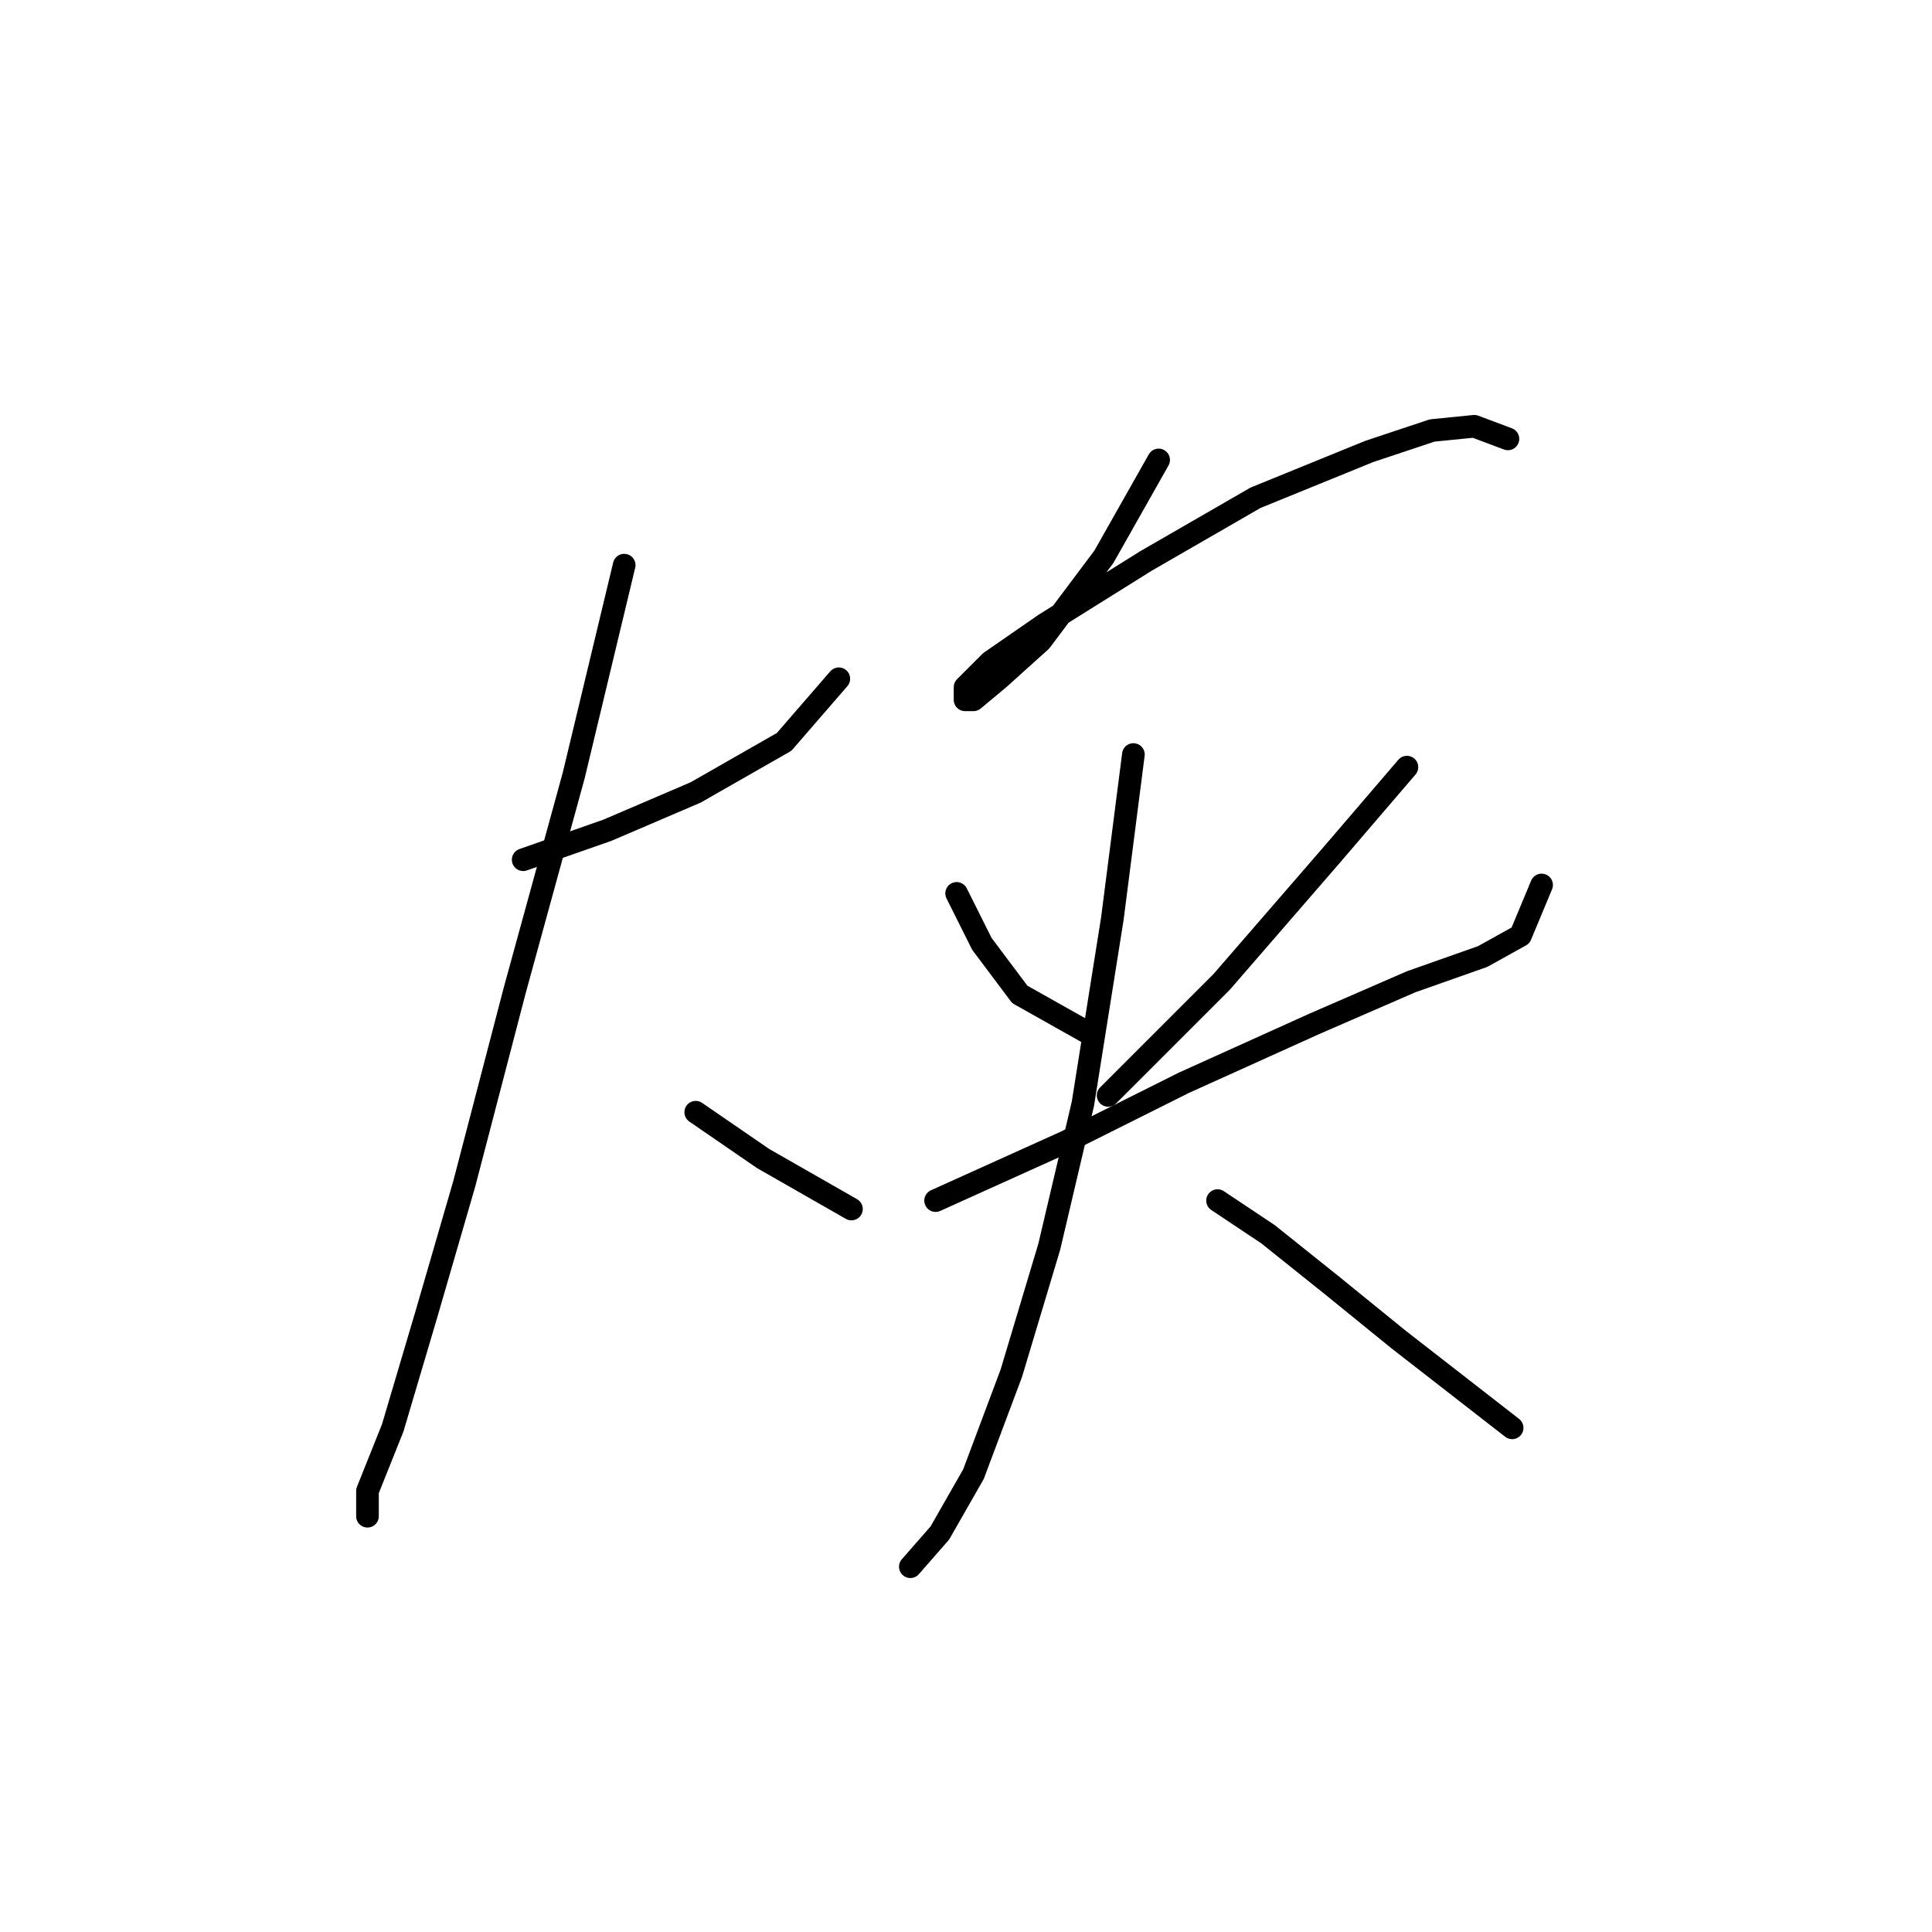 <?xml version="1.0" standalone="no"?>
    <svg width="256" height="256" xmlns="http://www.w3.org/2000/svg" version="1.1">
    <polyline stroke="black" stroke-width="3" stroke-linecap="round" fill="transparent" stroke-linejoin="round" points="69.325 113.918 80.478 110.015 92.188 104.996 103.898 98.305 111.147 89.94 111.147 89.94 " />
        <polyline stroke="black" stroke-width="3" stroke-linecap="round" fill="transparent" stroke-linejoin="round" points="82.708 74.885 76.017 102.766 68.21 131.204 61.518 156.855 56.5 174.141 52.039 189.197 48.693 197.561 48.693 200.907 48.693 200.907 " />
        <polyline stroke="black" stroke-width="3" stroke-linecap="round" fill="transparent" stroke-linejoin="round" points="92.188 147.375 101.11 153.509 112.82 160.201 112.82 160.201 " />
        <polyline stroke="black" stroke-width="3" stroke-linecap="round" fill="transparent" stroke-linejoin="round" points="153.526 60.944 146.277 73.769 137.912 84.922 132.336 89.94 128.991 92.729 127.875 92.729 127.875 91.056 131.221 87.71 138.47 82.691 151.853 74.327 166.351 65.963 181.407 59.829 189.771 57.041 195.347 56.483 199.808 58.156 199.808 58.156 " />
        <polyline stroke="black" stroke-width="3" stroke-linecap="round" fill="transparent" stroke-linejoin="round" points="126.76 118.379 130.106 125.071 135.124 131.762 144.046 136.781 144.046 136.781 " />
        <polyline stroke="black" stroke-width="3" stroke-linecap="round" fill="transparent" stroke-linejoin="round" points="186.425 101.65 176.388 113.36 161.89 130.089 146.834 145.145 146.834 145.145 " />
        <polyline stroke="black" stroke-width="3" stroke-linecap="round" fill="transparent" stroke-linejoin="round" points="123.972 159.085 141.258 151.279 156.872 143.472 174.158 135.665 186.983 130.089 196.463 126.743 201.481 123.955 204.269 117.264 204.269 117.264 " />
        <polyline stroke="black" stroke-width="3" stroke-linecap="round" fill="transparent" stroke-linejoin="round" points="150.18 99.978 147.392 121.725 143.489 146.26 139.028 165.219 134.009 181.948 128.991 195.331 124.53 203.137 120.626 207.598 120.626 207.598 " />
        <polyline stroke="black" stroke-width="3" stroke-linecap="round" fill="transparent" stroke-linejoin="round" points="161.333 159.085 168.024 163.546 176.388 170.238 185.31 177.487 200.366 189.197 200.366 189.197 " />
        </svg>